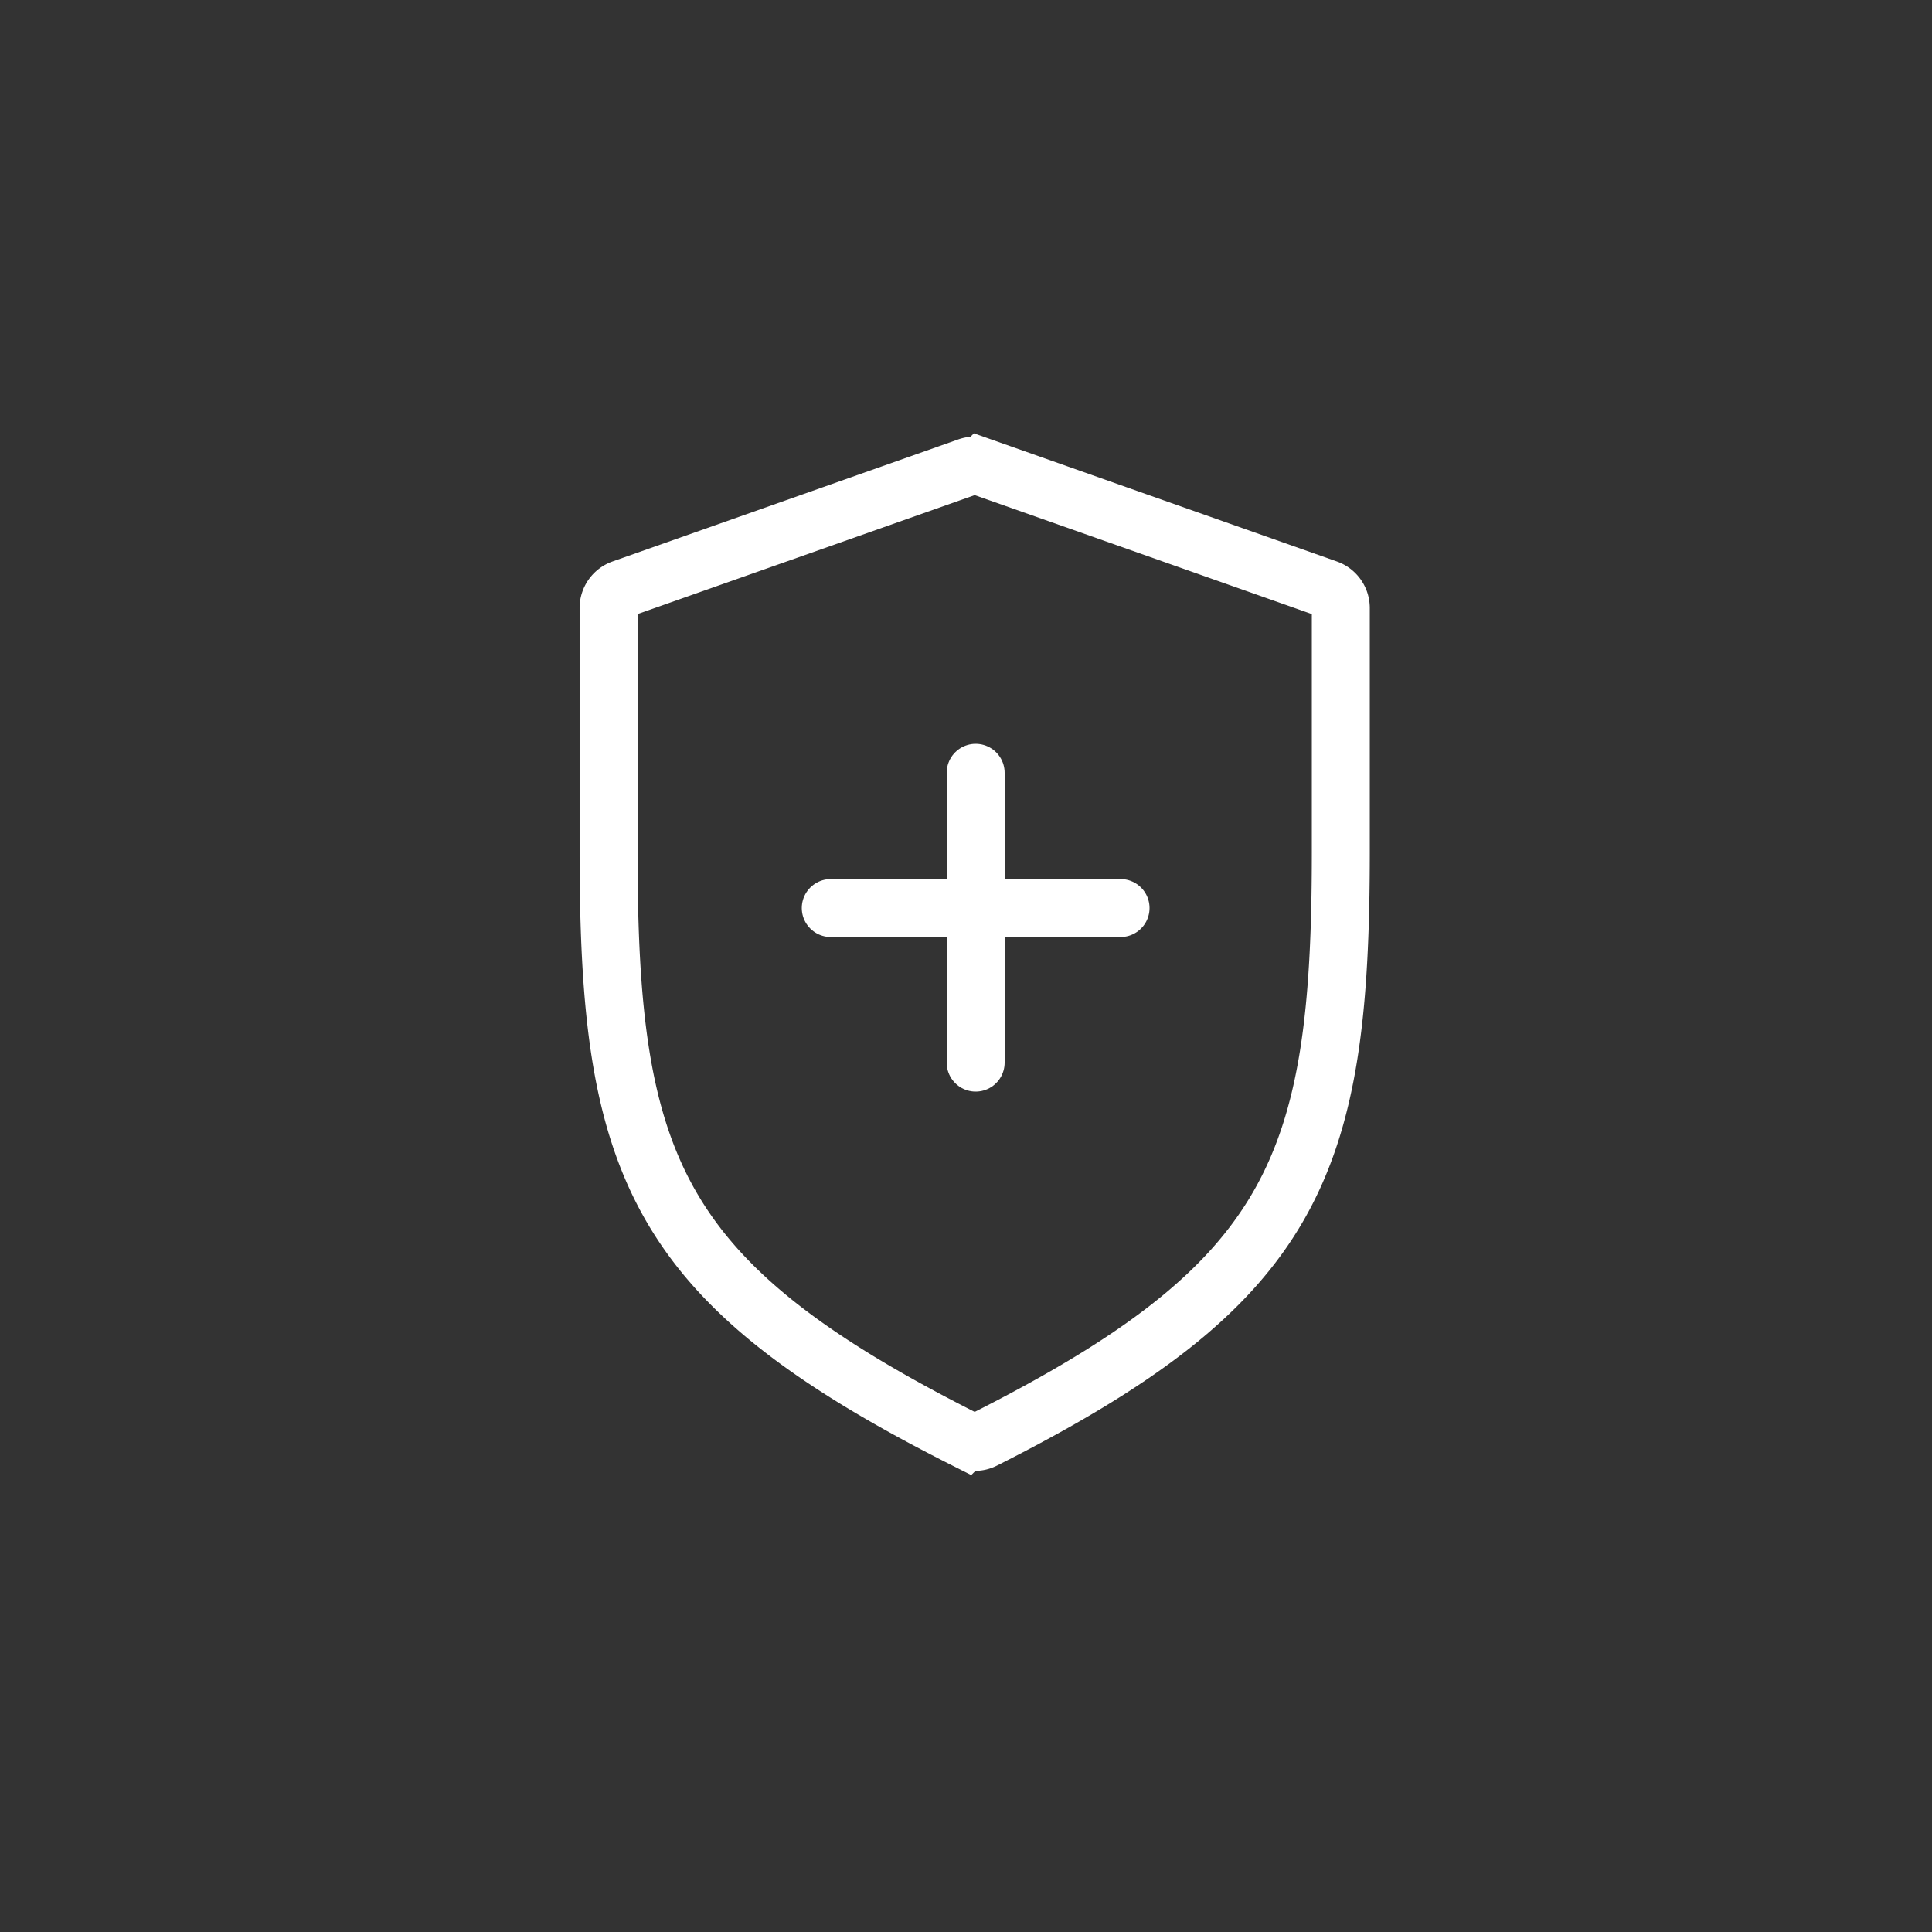 <svg height="100" width="100" xmlns="http://www.w3.org/2000/svg"><rect width="100%" height="100%" fill="#333333" stroke="none"/><g fill="none" fill-rule="evenodd" stroke="#fff" stroke-width="3"><path d="M68.699 30.476l-17.898-6.317a1.051 1.051 0 0 0-.7 0l-17.899 6.317c-.42.149-.702.547-.702.993v12.634c0 16.35 2.424 22.325 18.477 30.418a1.055 1.055 0 0 0 .948 0C66.977 66.428 69.4 60.452 69.4 44.103V31.469c0-.446-.281-.844-.702-.993z"/><g stroke-linecap="round"><path d="M50.5 40v15M58 47H43"/></g></g></svg>